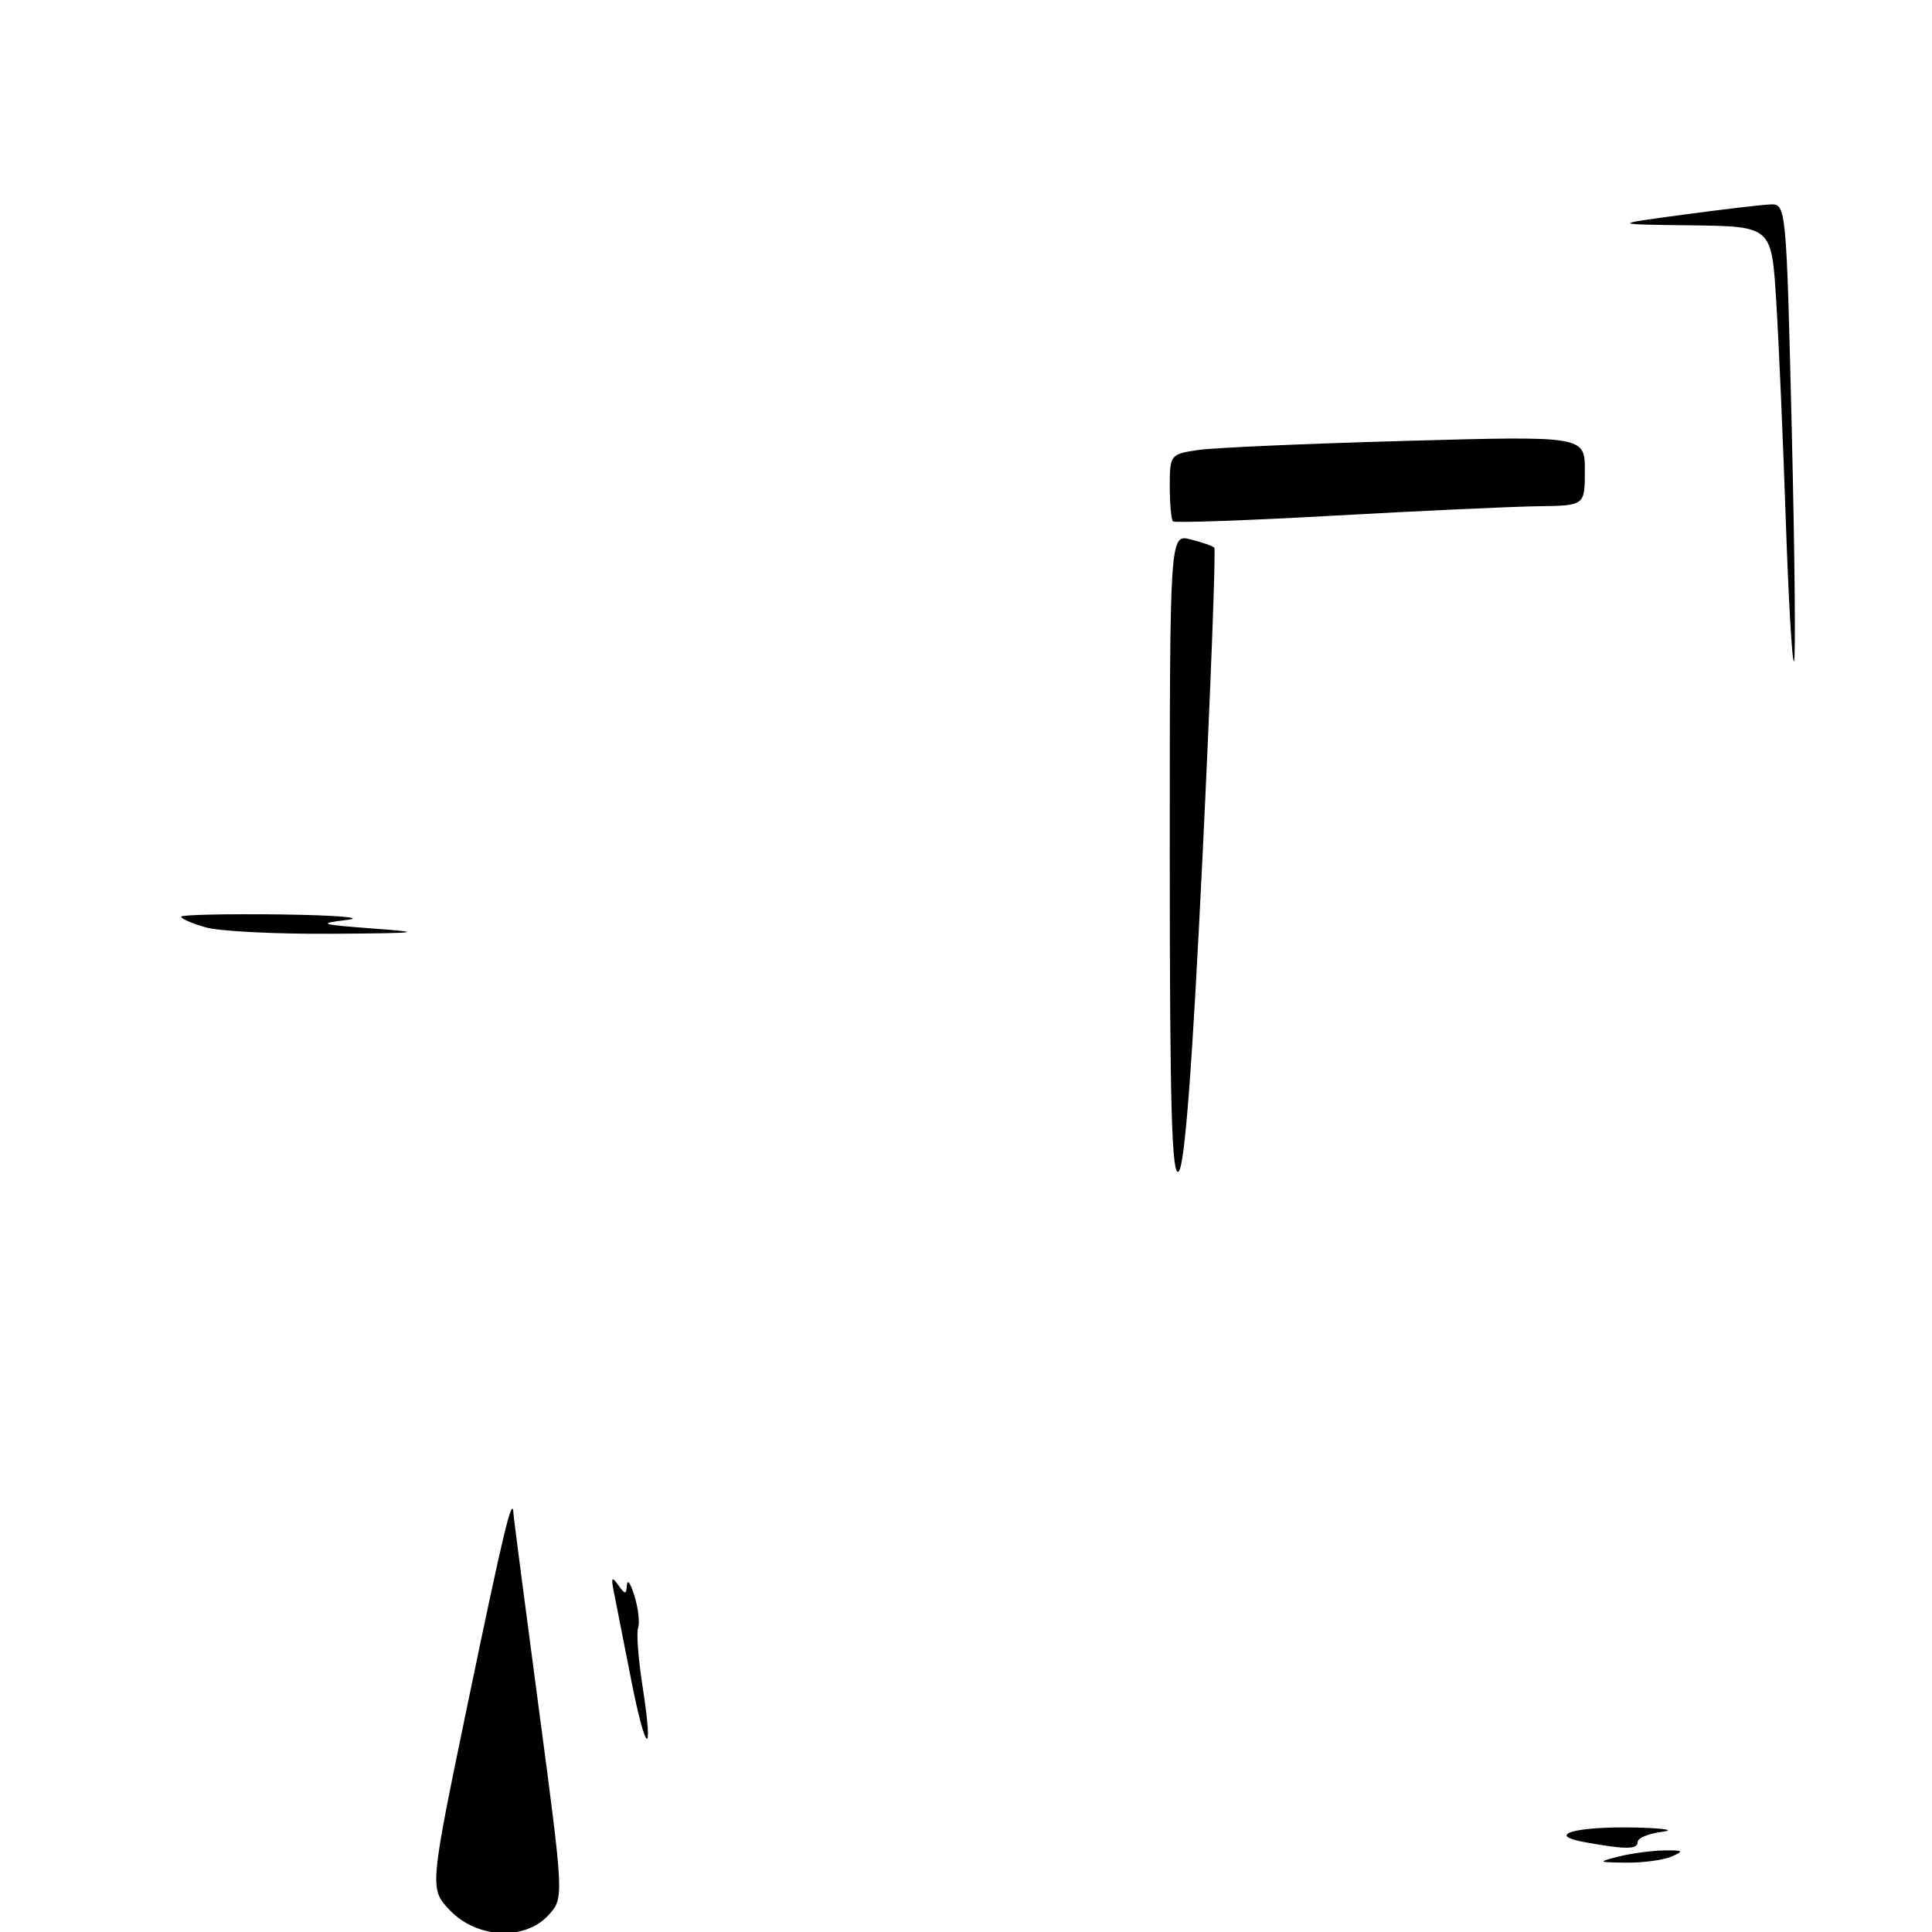 <?xml version="1.0" encoding="UTF-8" standalone="no"?>
<!DOCTYPE svg PUBLIC "-//W3C//DTD SVG 1.1//EN" "http://www.w3.org/Graphics/SVG/1.1/DTD/svg11.dtd" >
<svg xmlns="http://www.w3.org/2000/svg" xmlns:xlink="http://www.w3.org/1999/xlink" version="1.1" viewBox="0 0 256 256">
 <g >
 <path fill="currentColor"
d=" M 59.63 253.14 C 56.89 250.27 56.89 250.27 62.05 225.39 C 66.75 202.76 67.92 197.89 68.04 200.58 C 68.06 201.09 69.58 212.75 71.41 226.50 C 74.73 251.50 74.73 251.50 72.69 253.75 C 69.58 257.18 63.21 256.88 59.63 253.14 Z  M 214.50 246.00 C 216.15 245.58 218.85 245.22 220.50 245.19 C 223.04 245.15 223.19 245.27 221.50 246.00 C 220.40 246.47 217.70 246.84 215.50 246.81 C 211.68 246.77 211.63 246.73 214.50 246.00 Z  M 210.00 244.10 C 204.64 243.14 208.76 241.97 216.83 242.16 C 220.50 242.25 222.04 242.50 220.25 242.72 C 218.46 242.95 217.00 243.55 217.00 244.06 C 217.00 245.08 215.44 245.09 210.00 244.10 Z  M 83.57 222.27 C 82.63 217.45 81.63 212.38 81.35 211.00 C 80.95 209.03 81.06 208.82 81.90 210.00 C 82.85 211.33 82.98 211.33 83.07 210.00 C 83.13 209.18 83.58 209.85 84.08 211.50 C 84.58 213.15 84.79 215.03 84.55 215.69 C 84.31 216.34 84.58 219.86 85.15 223.51 C 86.67 233.31 85.55 232.43 83.57 222.27 Z  M 155.00 113.59 C 155.00 70.78 155.00 70.78 157.75 71.47 C 159.26 71.85 160.68 72.34 160.90 72.57 C 161.12 72.79 160.42 91.21 159.34 113.50 C 158.00 141.10 157.00 154.40 156.19 155.21 C 155.27 156.13 155.00 146.68 155.00 113.59 Z  M 27.25 122.88 C 25.46 122.37 24.00 121.73 24.00 121.47 C 24.00 121.21 29.96 121.08 37.25 121.17 C 44.54 121.27 48.48 121.59 46.00 121.89 C 41.98 122.38 42.35 122.50 49.50 123.04 C 56.42 123.55 55.68 123.65 44.00 123.73 C 36.58 123.78 29.04 123.40 27.25 122.88 Z  M 236.62 68.78 C 236.26 58.18 235.69 45.11 235.35 39.75 C 234.74 30.00 234.74 30.00 224.12 29.86 C 213.50 29.73 213.50 29.73 223.00 28.45 C 228.22 27.75 233.44 27.13 234.60 27.09 C 236.67 27.00 236.71 27.38 237.42 57.10 C 237.82 73.65 237.95 87.39 237.71 87.62 C 237.47 87.86 236.98 79.38 236.62 68.78 Z  M 155.42 69.08 C 155.19 68.85 155.00 66.76 155.00 64.42 C 155.00 60.28 155.09 60.16 158.75 59.63 C 160.81 59.32 173.19 58.78 186.25 58.42 C 210.00 57.76 210.00 57.76 210.00 62.38 C 210.00 67.00 210.00 67.00 203.75 67.08 C 200.31 67.13 188.12 67.69 176.67 68.33 C 165.21 68.97 155.64 69.31 155.42 69.08 Z "/>
</g>
</svg>